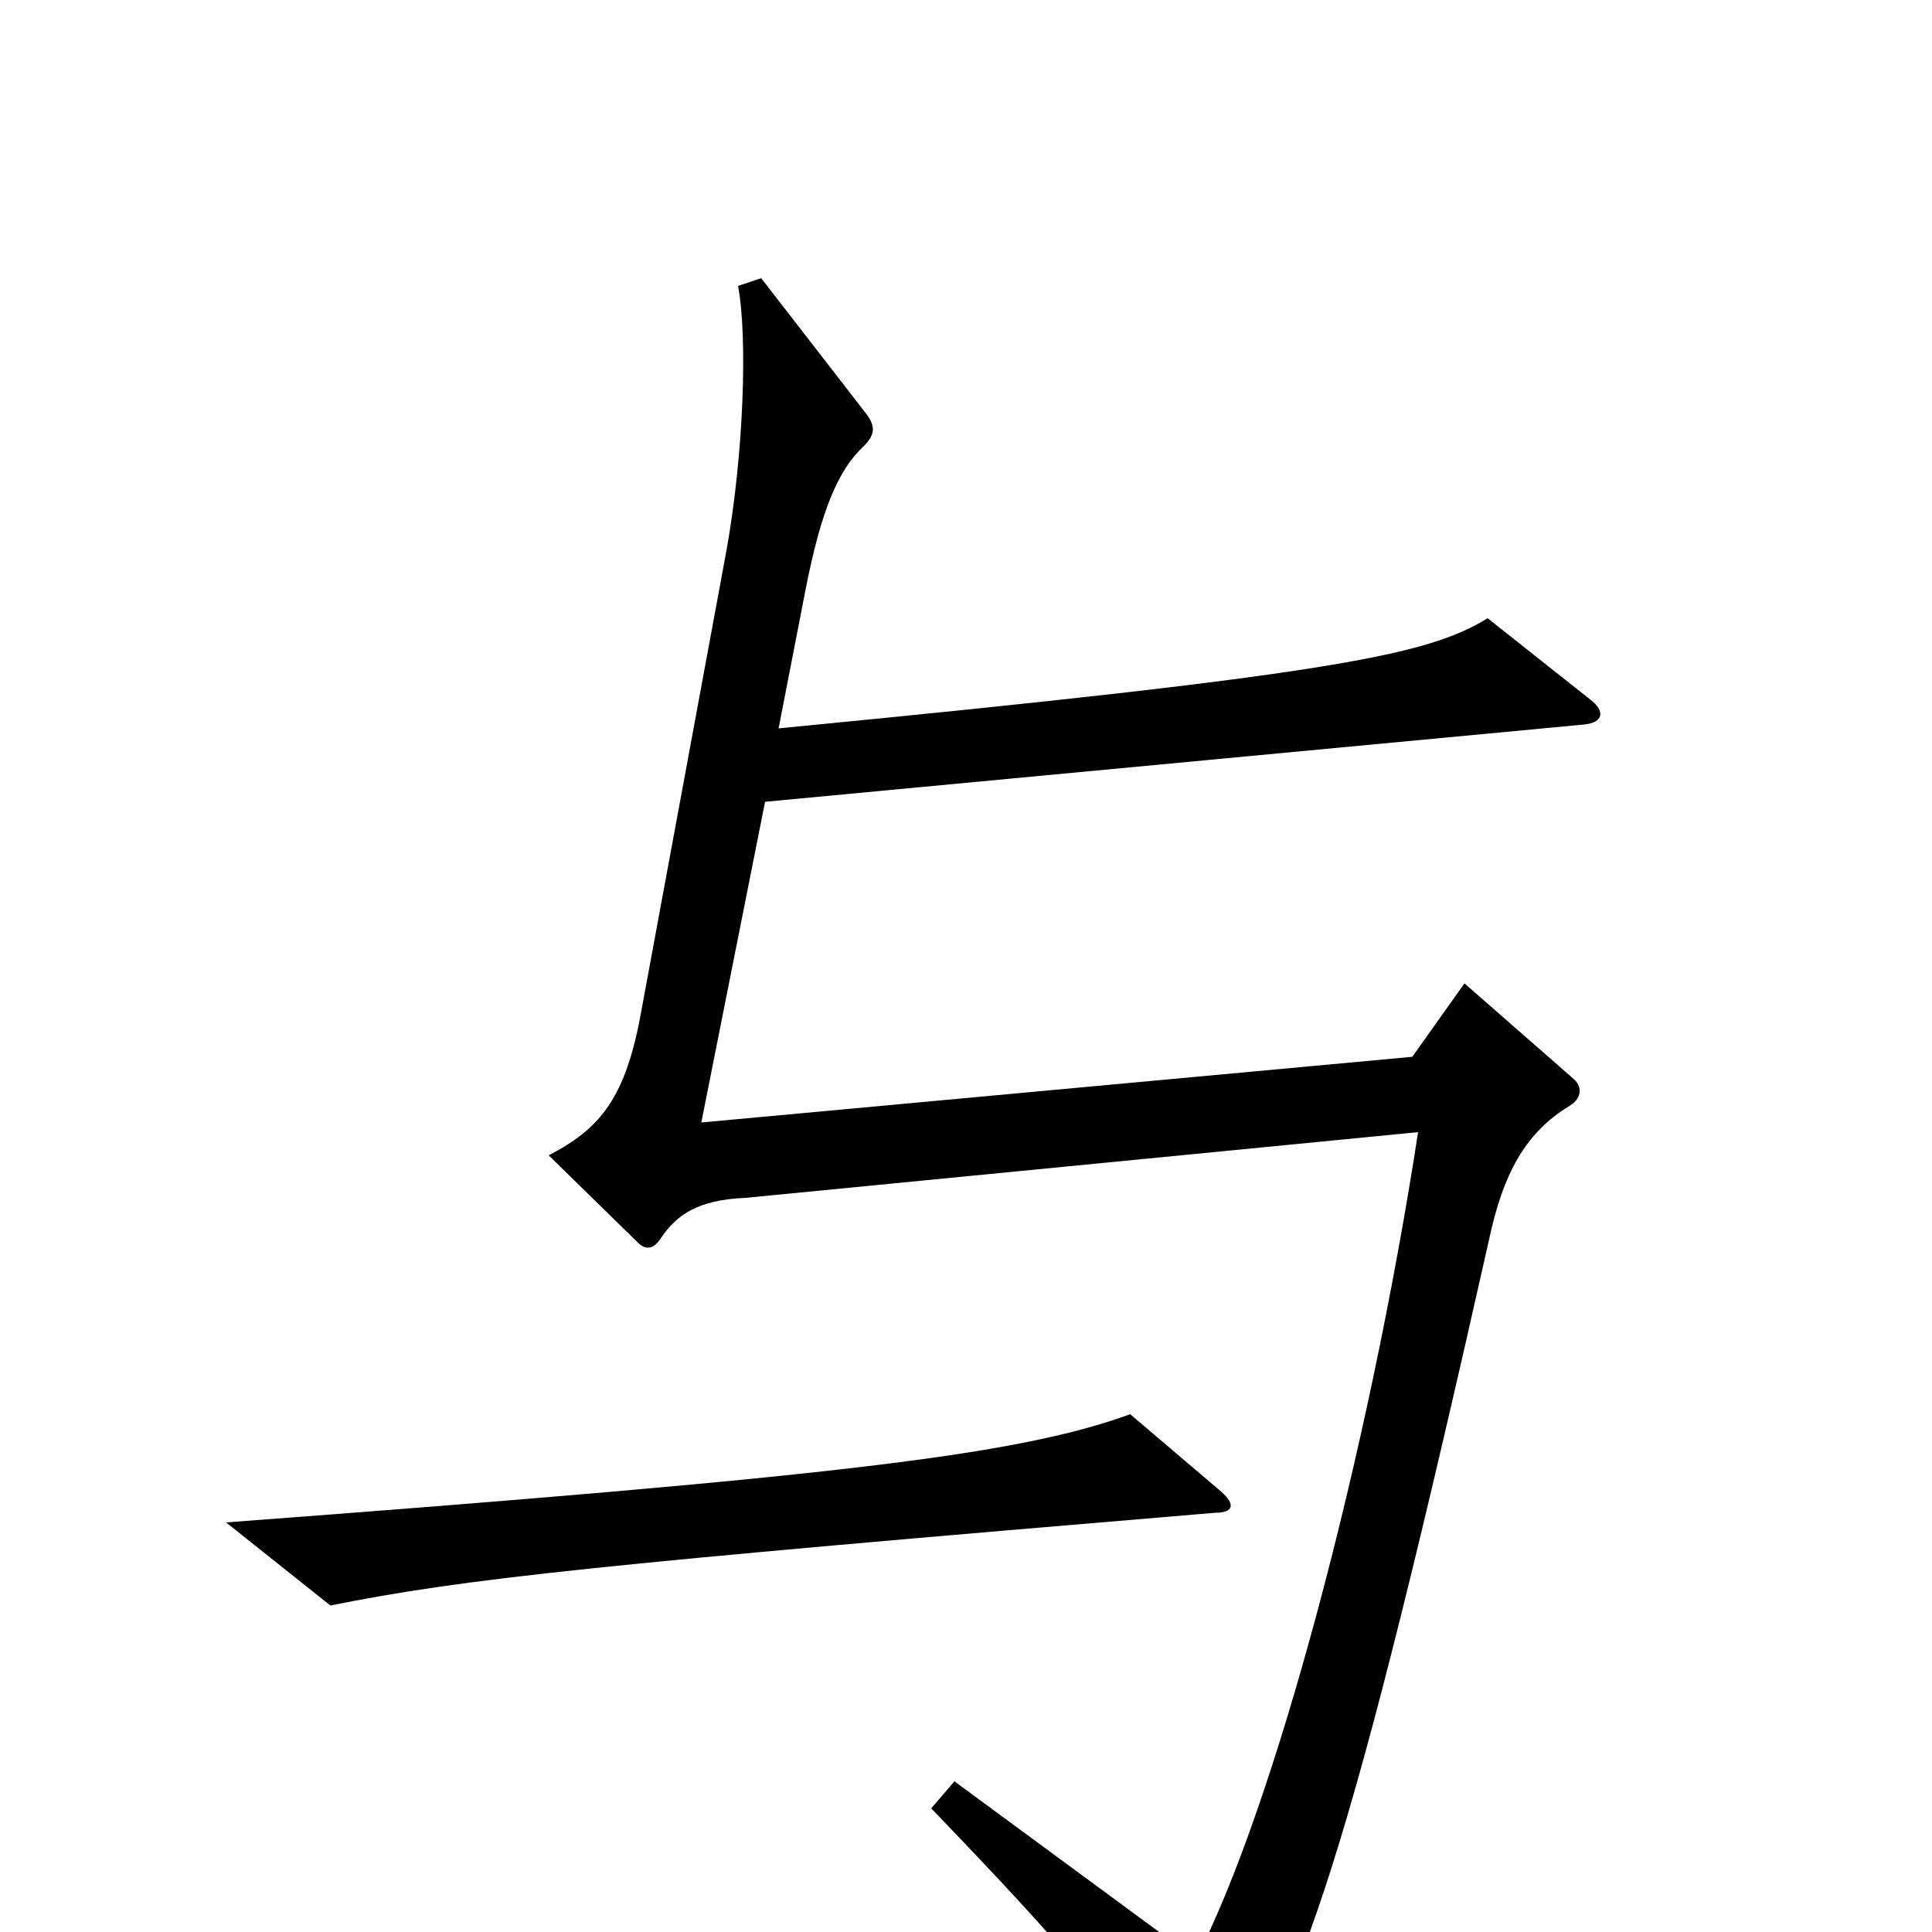 <svg xmlns="http://www.w3.org/2000/svg" viewBox="0 -1000 1000 1000">
	<path fill="#000000" d="M823 -638L770 -680C739 -661 692 -651 403 -623L417 -695C425 -736 434 -757 447 -769C453 -775 453 -779 449 -785L394 -856L382 -852C387 -826 385 -765 376 -715L332 -477C324 -432 311 -416 284 -402L330 -357C334 -353 338 -353 342 -359C350 -371 361 -379 386 -380L734 -414C708 -245 659 -63 619 14L494 -78L482 -64C556 13 572 33 613 94C618 102 624 104 629 96C673 36 699 -39 772 -364C780 -398 793 -416 813 -428C819 -432 819 -438 814 -442L758 -491L731 -453L363 -419L396 -585L820 -625C830 -626 831 -632 823 -638ZM632 -228L585 -268C527 -247 437 -236 117 -212L171 -169C241 -183 307 -190 629 -217C638 -217 640 -221 632 -228Z"/>
</svg>